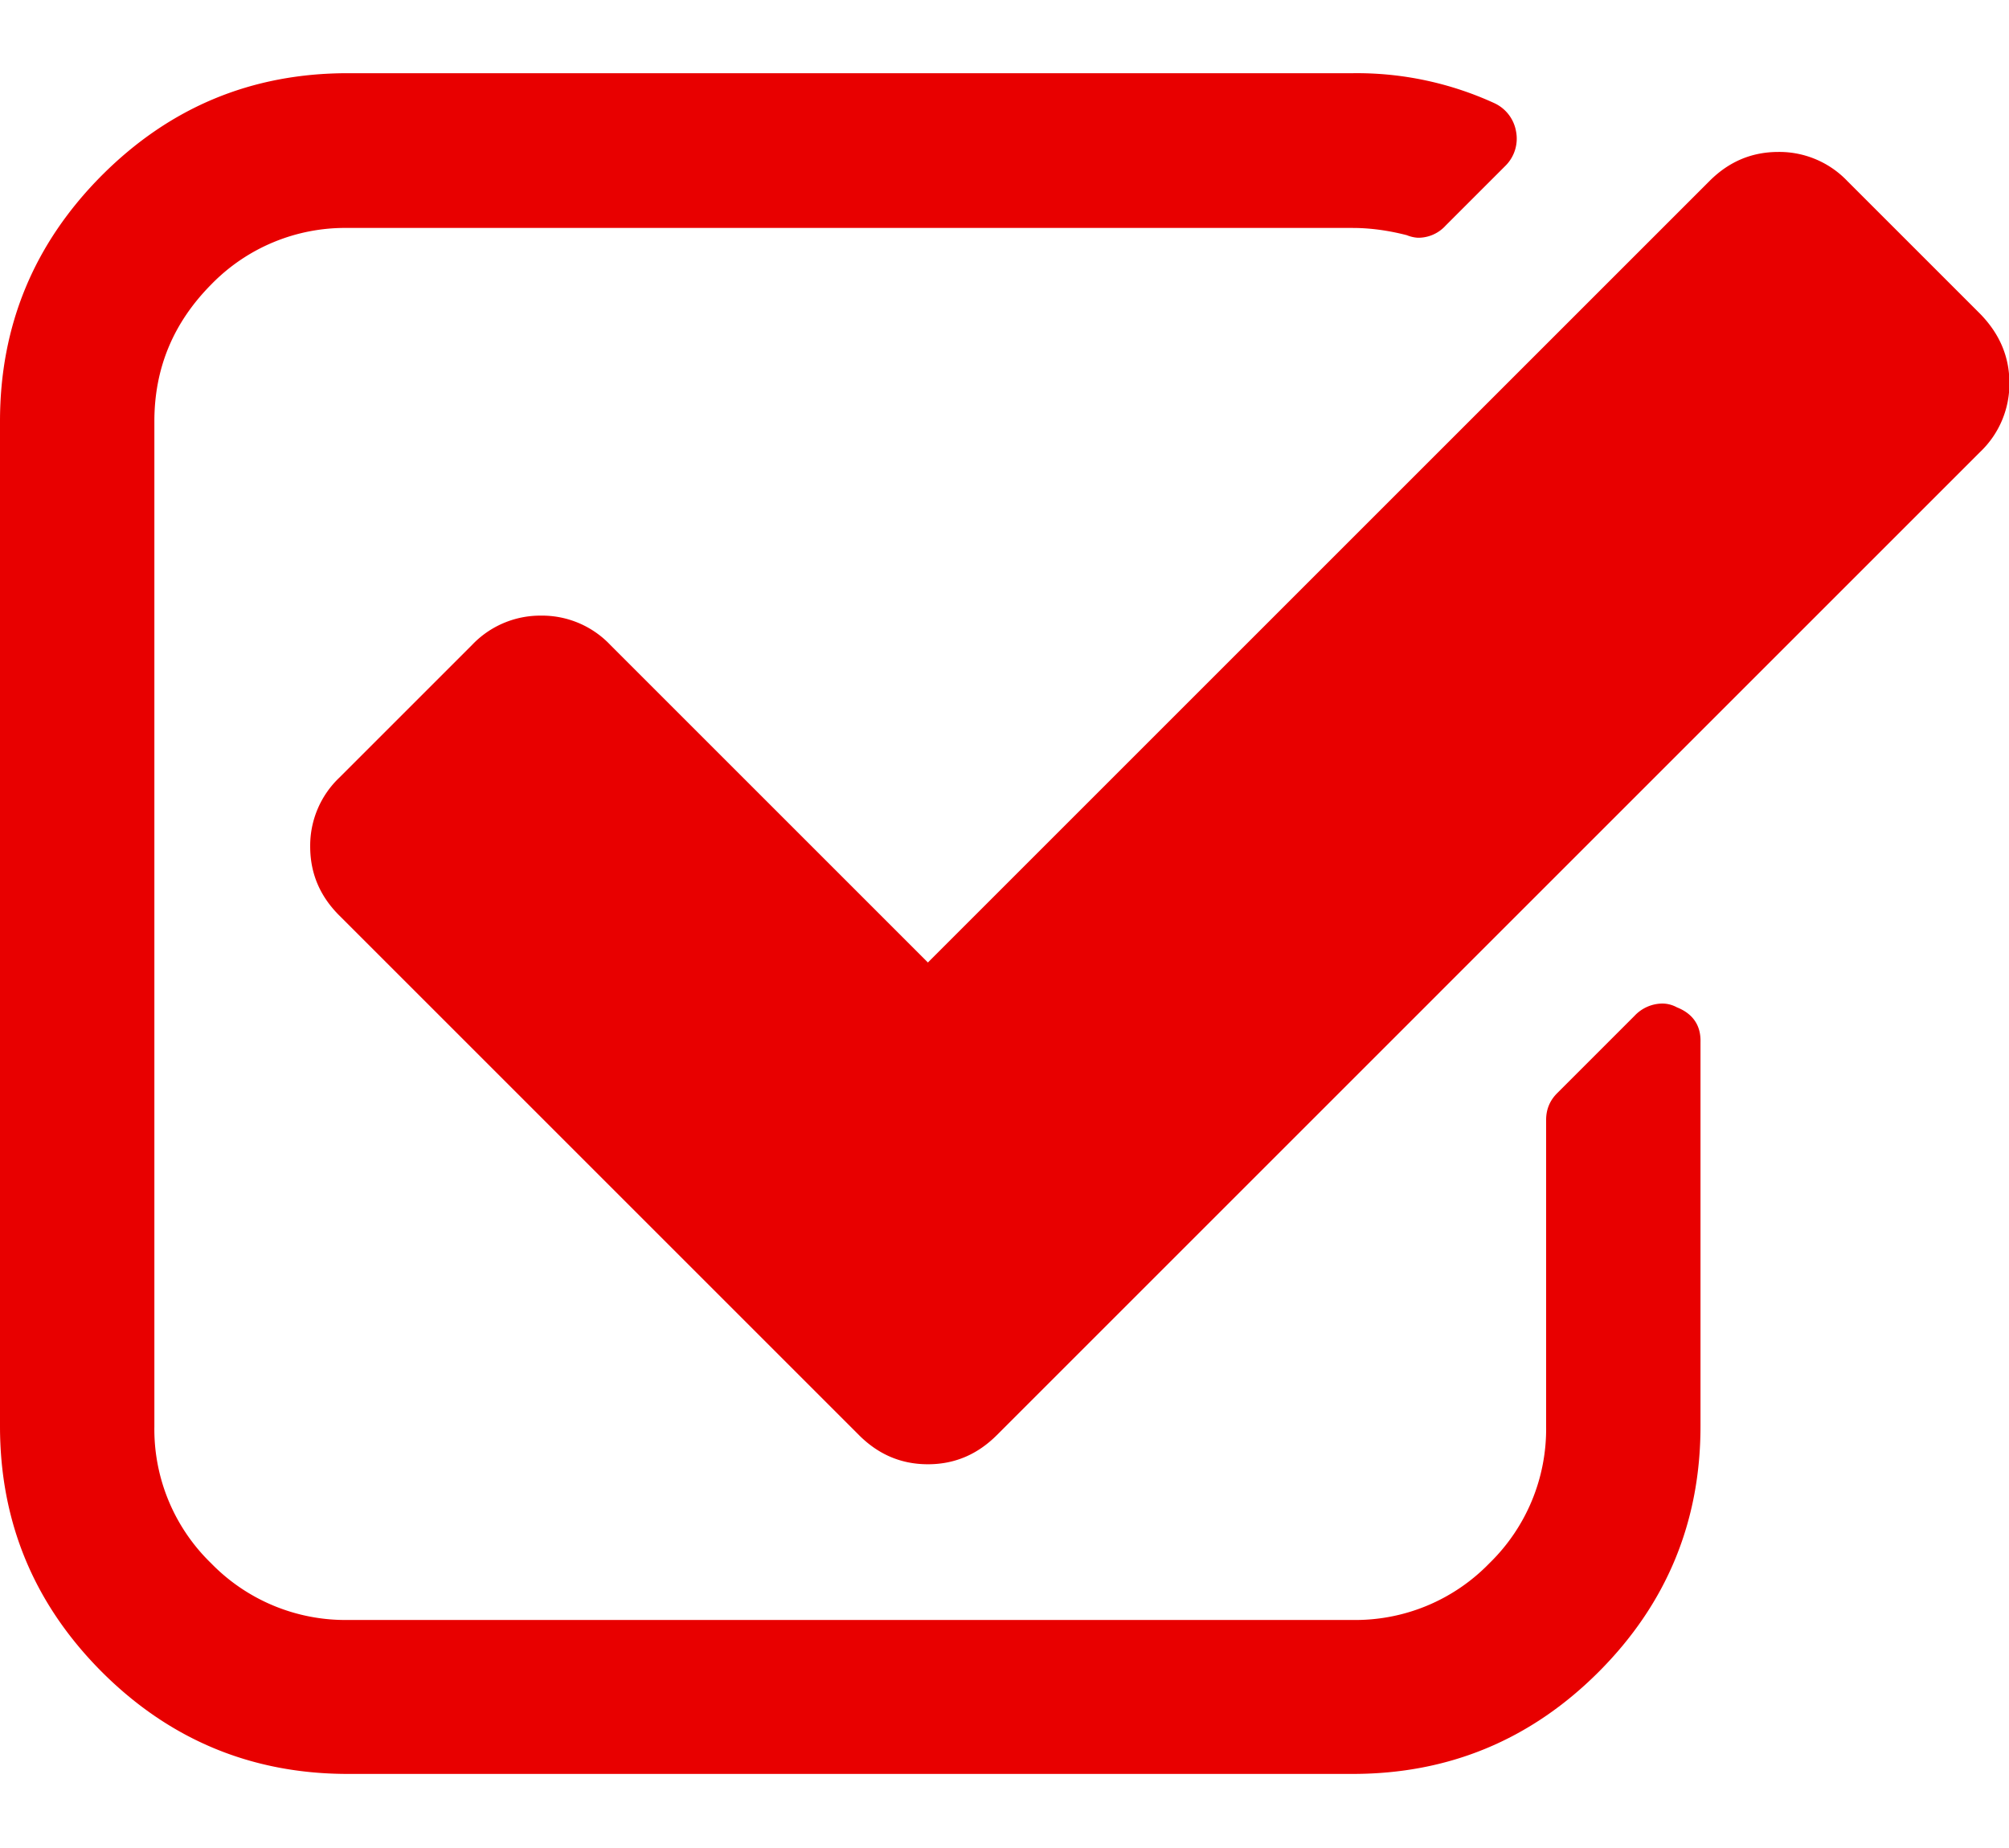 <svg width="25" height="23" fill="none" xmlns="http://www.w3.org/2000/svg"><path d="M20.867 12.537a.38.38 0 0 0-.18-.047.48.48 0 0 0-.347.153l-.963.963c-.09.09-.137.2-.137.332v3.817a2.33 2.33 0 0 1-.706 1.701 2.322 2.322 0 0 1-1.7.706H4.327a2.33 2.33 0 0 1-1.7-.706 2.322 2.322 0 0 1-.706-1.7V5.244c0-.664.237-1.227.705-1.701a2.322 2.322 0 0 1 1.701-.706h12.505c.222 0 .448.032.674.09a.441.441 0 0 0 .137.032.46.46 0 0 0 .348-.153l.737-.737a.476.476 0 0 0 .137-.437.476.476 0 0 0-.269-.348A4.102 4.102 0 0 0 16.84.911H4.329c-1.196 0-2.212.422-3.06 1.27C.421 3.032 0 4.054 0 5.244V17.75c0 1.19.421 2.211 1.269 3.06.848.847 1.87 1.268 3.06 1.268h12.504c1.19 0 2.212-.421 3.06-1.269.847-.848 1.268-1.869 1.268-3.059v-4.781c.006-.205-.094-.353-.294-.432z" fill="#E80000"/><path d="M24.642 3.907l-1.653-1.653a1.17 1.17 0 0 0-.859-.363c-.331 0-.616.12-.858.363l-9.725 9.725-3.954-3.954a1.17 1.17 0 0 0-.859-.363 1.17 1.17 0 0 0-.858.363L4.223 9.678a1.17 1.17 0 0 0-.363.858c0 .332.12.617.363.859l6.466 6.466c.242.242.526.363.858.363.332 0 .616-.121.858-.363L24.642 5.624a1.17 1.17 0 0 0 .363-.858c0-.332-.126-.616-.363-.859z" fill="#E80000"/></svg>